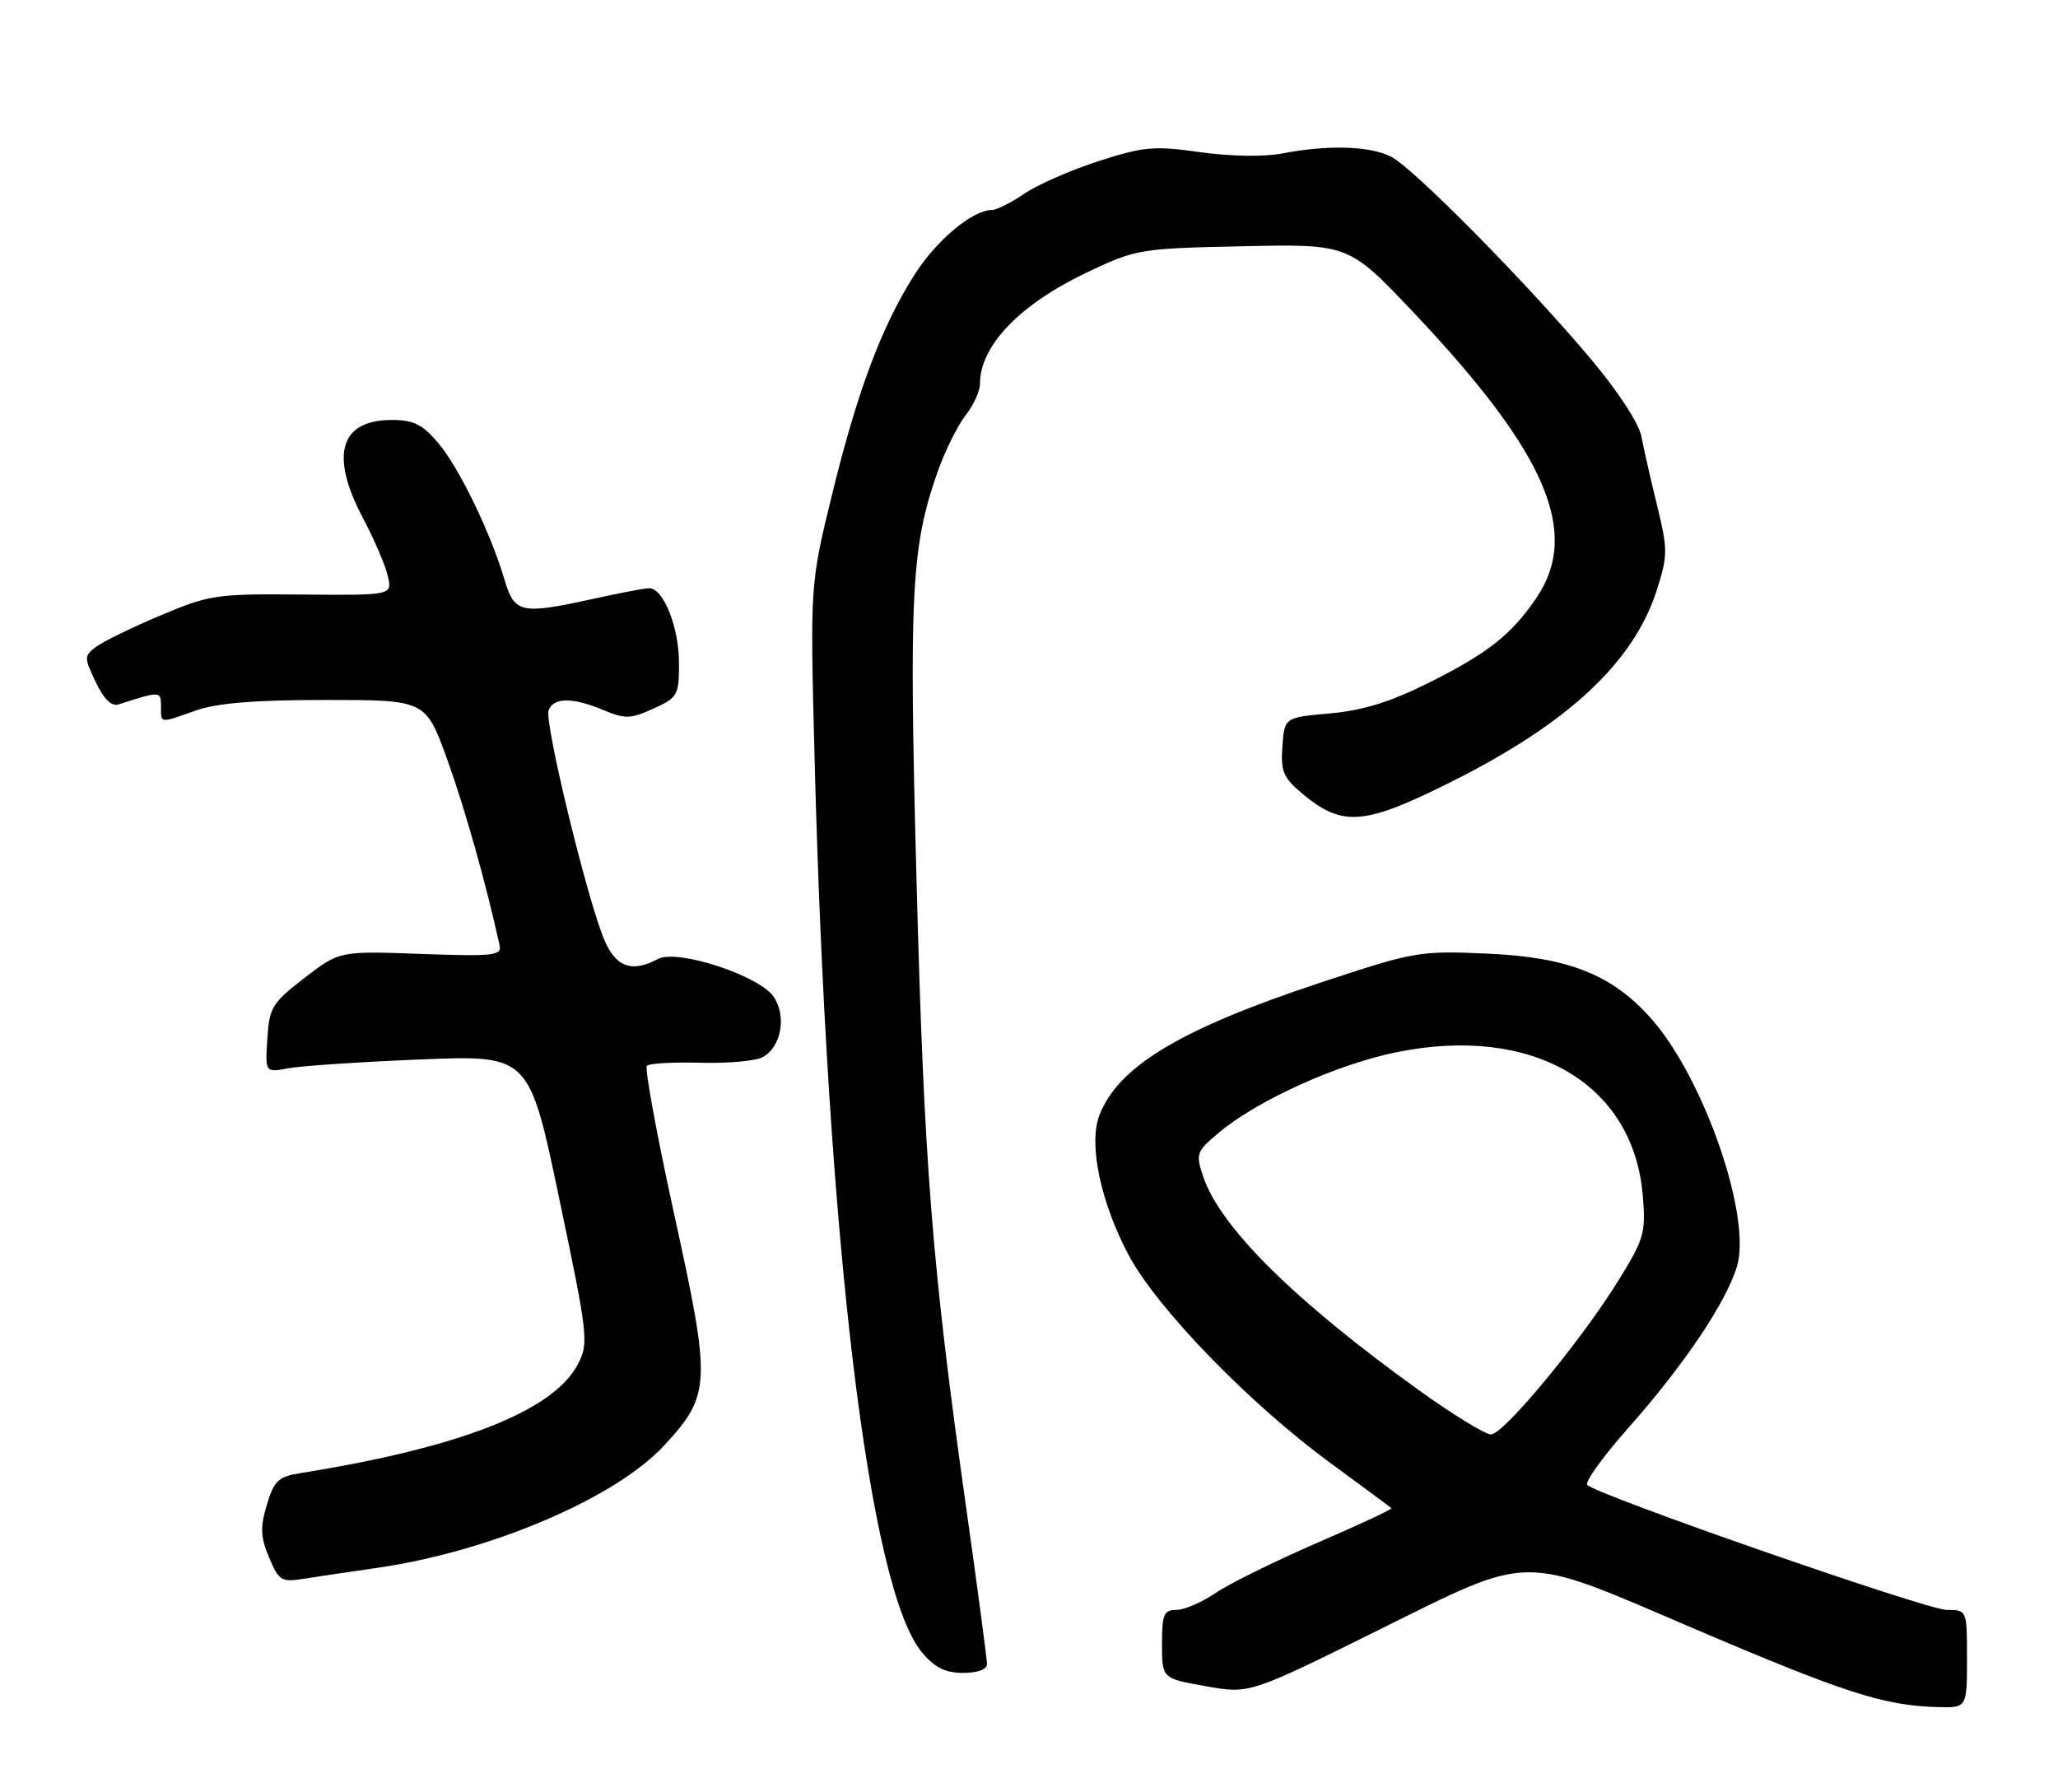 <?xml version="1.0" encoding="UTF-8" standalone="no"?>
<!DOCTYPE svg PUBLIC "-//W3C//DTD SVG 1.1//EN" "http://www.w3.org/Graphics/SVG/1.1/DTD/svg11.dtd" >
<svg xmlns="http://www.w3.org/2000/svg" xmlns:xlink="http://www.w3.org/1999/xlink" version="1.1" viewBox="0 0 294 256">
 <g >
 <path fill="currentColor"
d=" M 281.00 237.00 C 281.00 230.00 281.00 230.00 278.08 230.00 C 275.30 230.00 228.29 213.65 226.76 212.15 C 226.36 211.75 229.01 208.07 232.65 203.96 C 240.54 195.07 246.60 186.06 248.14 180.92 C 250.26 173.85 243.47 154.16 235.96 145.61 C 230.39 139.26 224.09 136.75 212.50 136.24 C 202.76 135.81 202.14 135.92 188.62 140.39 C 168.64 146.99 159.70 152.37 157.04 159.38 C 155.49 163.48 157.23 171.77 161.23 179.30 C 165.28 186.91 178.44 200.49 190.00 208.97 C 194.68 212.40 198.62 215.32 198.78 215.47 C 198.93 215.61 194.15 217.84 188.15 220.43 C 182.15 223.03 175.64 226.24 173.68 227.57 C 171.71 228.91 169.18 230.00 168.05 230.00 C 166.26 230.00 166.00 230.62 166.00 234.89 C 166.00 239.79 166.00 239.79 172.25 240.90 C 178.50 242.01 178.50 242.01 196.87 232.91 C 219.03 221.93 216.94 221.95 241.50 232.46 C 263.43 241.84 269.09 243.67 276.75 243.88 C 281.00 244.00 281.00 244.00 281.00 237.00 Z  M 141.00 237.75 C 141.00 237.06 139.67 227.05 138.04 215.50 C 133.14 180.85 132.01 166.54 130.93 125.69 C 129.84 84.66 130.18 78.13 133.94 67.42 C 134.99 64.45 136.78 60.83 137.92 59.37 C 139.06 57.92 140.00 55.87 140.00 54.82 C 140.00 49.35 145.74 43.42 155.50 38.81 C 162.32 35.59 162.89 35.49 177.59 35.18 C 192.68 34.86 192.68 34.86 201.97 44.68 C 220.93 64.72 225.82 76.09 219.49 85.41 C 215.92 90.68 212.54 93.34 204.00 97.60 C 198.58 100.30 194.69 101.50 190.00 101.92 C 183.50 102.50 183.50 102.50 183.20 106.62 C 182.94 110.17 183.32 111.09 185.98 113.33 C 191.76 118.19 194.84 117.95 207.36 111.68 C 224.09 103.30 233.43 94.57 236.71 84.23 C 238.26 79.33 238.26 78.50 236.73 72.23 C 235.82 68.53 234.81 64.07 234.48 62.33 C 234.13 60.48 231.13 55.89 227.30 51.33 C 218.29 40.60 202.08 24.17 198.80 22.43 C 195.80 20.84 189.77 20.65 183.15 21.93 C 180.58 22.42 175.78 22.35 171.46 21.74 C 164.86 20.81 163.40 20.94 156.97 23.01 C 153.04 24.27 148.27 26.36 146.37 27.65 C 144.47 28.94 142.37 30.00 141.71 30.00 C 138.93 30.01 133.77 34.32 130.65 39.24 C 125.93 46.66 122.50 55.82 118.86 70.67 C 115.73 83.50 115.73 83.50 116.36 108.00 C 118.13 177.12 124.12 227.05 131.72 236.08 C 133.55 238.26 135.05 239.00 137.59 239.00 C 139.65 239.00 141.00 238.51 141.00 237.75 Z  M 53.70 224.02 C 69.95 221.71 87.93 214.05 94.90 206.49 C 101.55 199.28 101.62 197.67 96.37 173.74 C 93.85 162.26 92.07 152.60 92.41 152.26 C 92.74 151.92 96.19 151.73 100.05 151.83 C 103.92 151.94 107.92 151.58 108.93 151.04 C 111.59 149.61 112.41 145.27 110.55 142.44 C 108.56 139.40 96.75 135.53 93.99 137.01 C 90.26 139.00 87.97 138.18 86.32 134.25 C 83.87 128.45 77.73 103.13 78.37 101.48 C 79.09 99.61 81.79 99.60 86.22 101.45 C 89.31 102.74 90.09 102.72 93.34 101.24 C 96.82 99.66 97.00 99.35 97.00 94.74 C 97.00 89.59 94.76 83.98 92.72 84.04 C 92.05 84.05 88.58 84.71 85.00 85.50 C 74.35 87.84 73.51 87.66 72.05 82.75 C 70.03 75.97 65.56 66.77 62.57 63.25 C 60.35 60.63 59.08 60.00 55.98 60.00 C 48.54 60.00 47.08 65.02 51.88 74.07 C 53.46 77.06 55.05 80.75 55.40 82.28 C 56.05 85.05 56.05 85.05 43.17 84.94 C 30.87 84.83 29.95 84.96 22.89 87.94 C 18.83 89.65 14.70 91.67 13.71 92.42 C 12.00 93.71 12.00 93.94 13.68 97.45 C 14.85 99.91 15.93 100.96 16.96 100.63 C 22.90 98.71 23.00 98.72 23.00 100.88 C 23.00 103.40 22.70 103.37 28.00 101.50 C 31.02 100.44 36.39 100.00 46.53 100.00 C 60.81 100.00 60.81 100.00 63.88 108.48 C 66.40 115.45 69.45 126.27 71.38 135.10 C 71.69 136.52 70.39 136.65 60.12 136.28 C 48.50 135.86 48.50 135.86 43.50 139.71 C 38.86 143.29 38.48 143.92 38.19 148.41 C 37.88 153.24 37.88 153.24 41.19 152.62 C 43.01 152.28 51.50 151.71 60.05 151.36 C 75.60 150.73 75.60 150.73 79.89 171.23 C 84.01 190.88 84.12 191.86 82.57 194.87 C 79.10 201.57 65.76 206.81 42.90 210.46 C 39.76 210.96 39.16 211.53 38.12 214.98 C 37.16 218.21 37.21 219.58 38.44 222.51 C 39.82 225.80 40.21 226.06 43.22 225.58 C 45.02 225.29 49.74 224.59 53.70 224.02 Z  M 202.64 198.57 C 184.88 185.79 174.28 175.28 171.88 168.08 C 170.79 164.83 170.90 164.52 174.12 161.82 C 179.63 157.20 190.93 152.07 199.50 150.33 C 218.88 146.37 233.32 154.75 234.68 170.75 C 235.13 176.08 234.89 176.96 231.33 182.74 C 226.05 191.34 214.82 204.93 213.00 204.93 C 212.18 204.94 207.51 202.07 202.64 198.57 Z "/>
</g>
</svg>